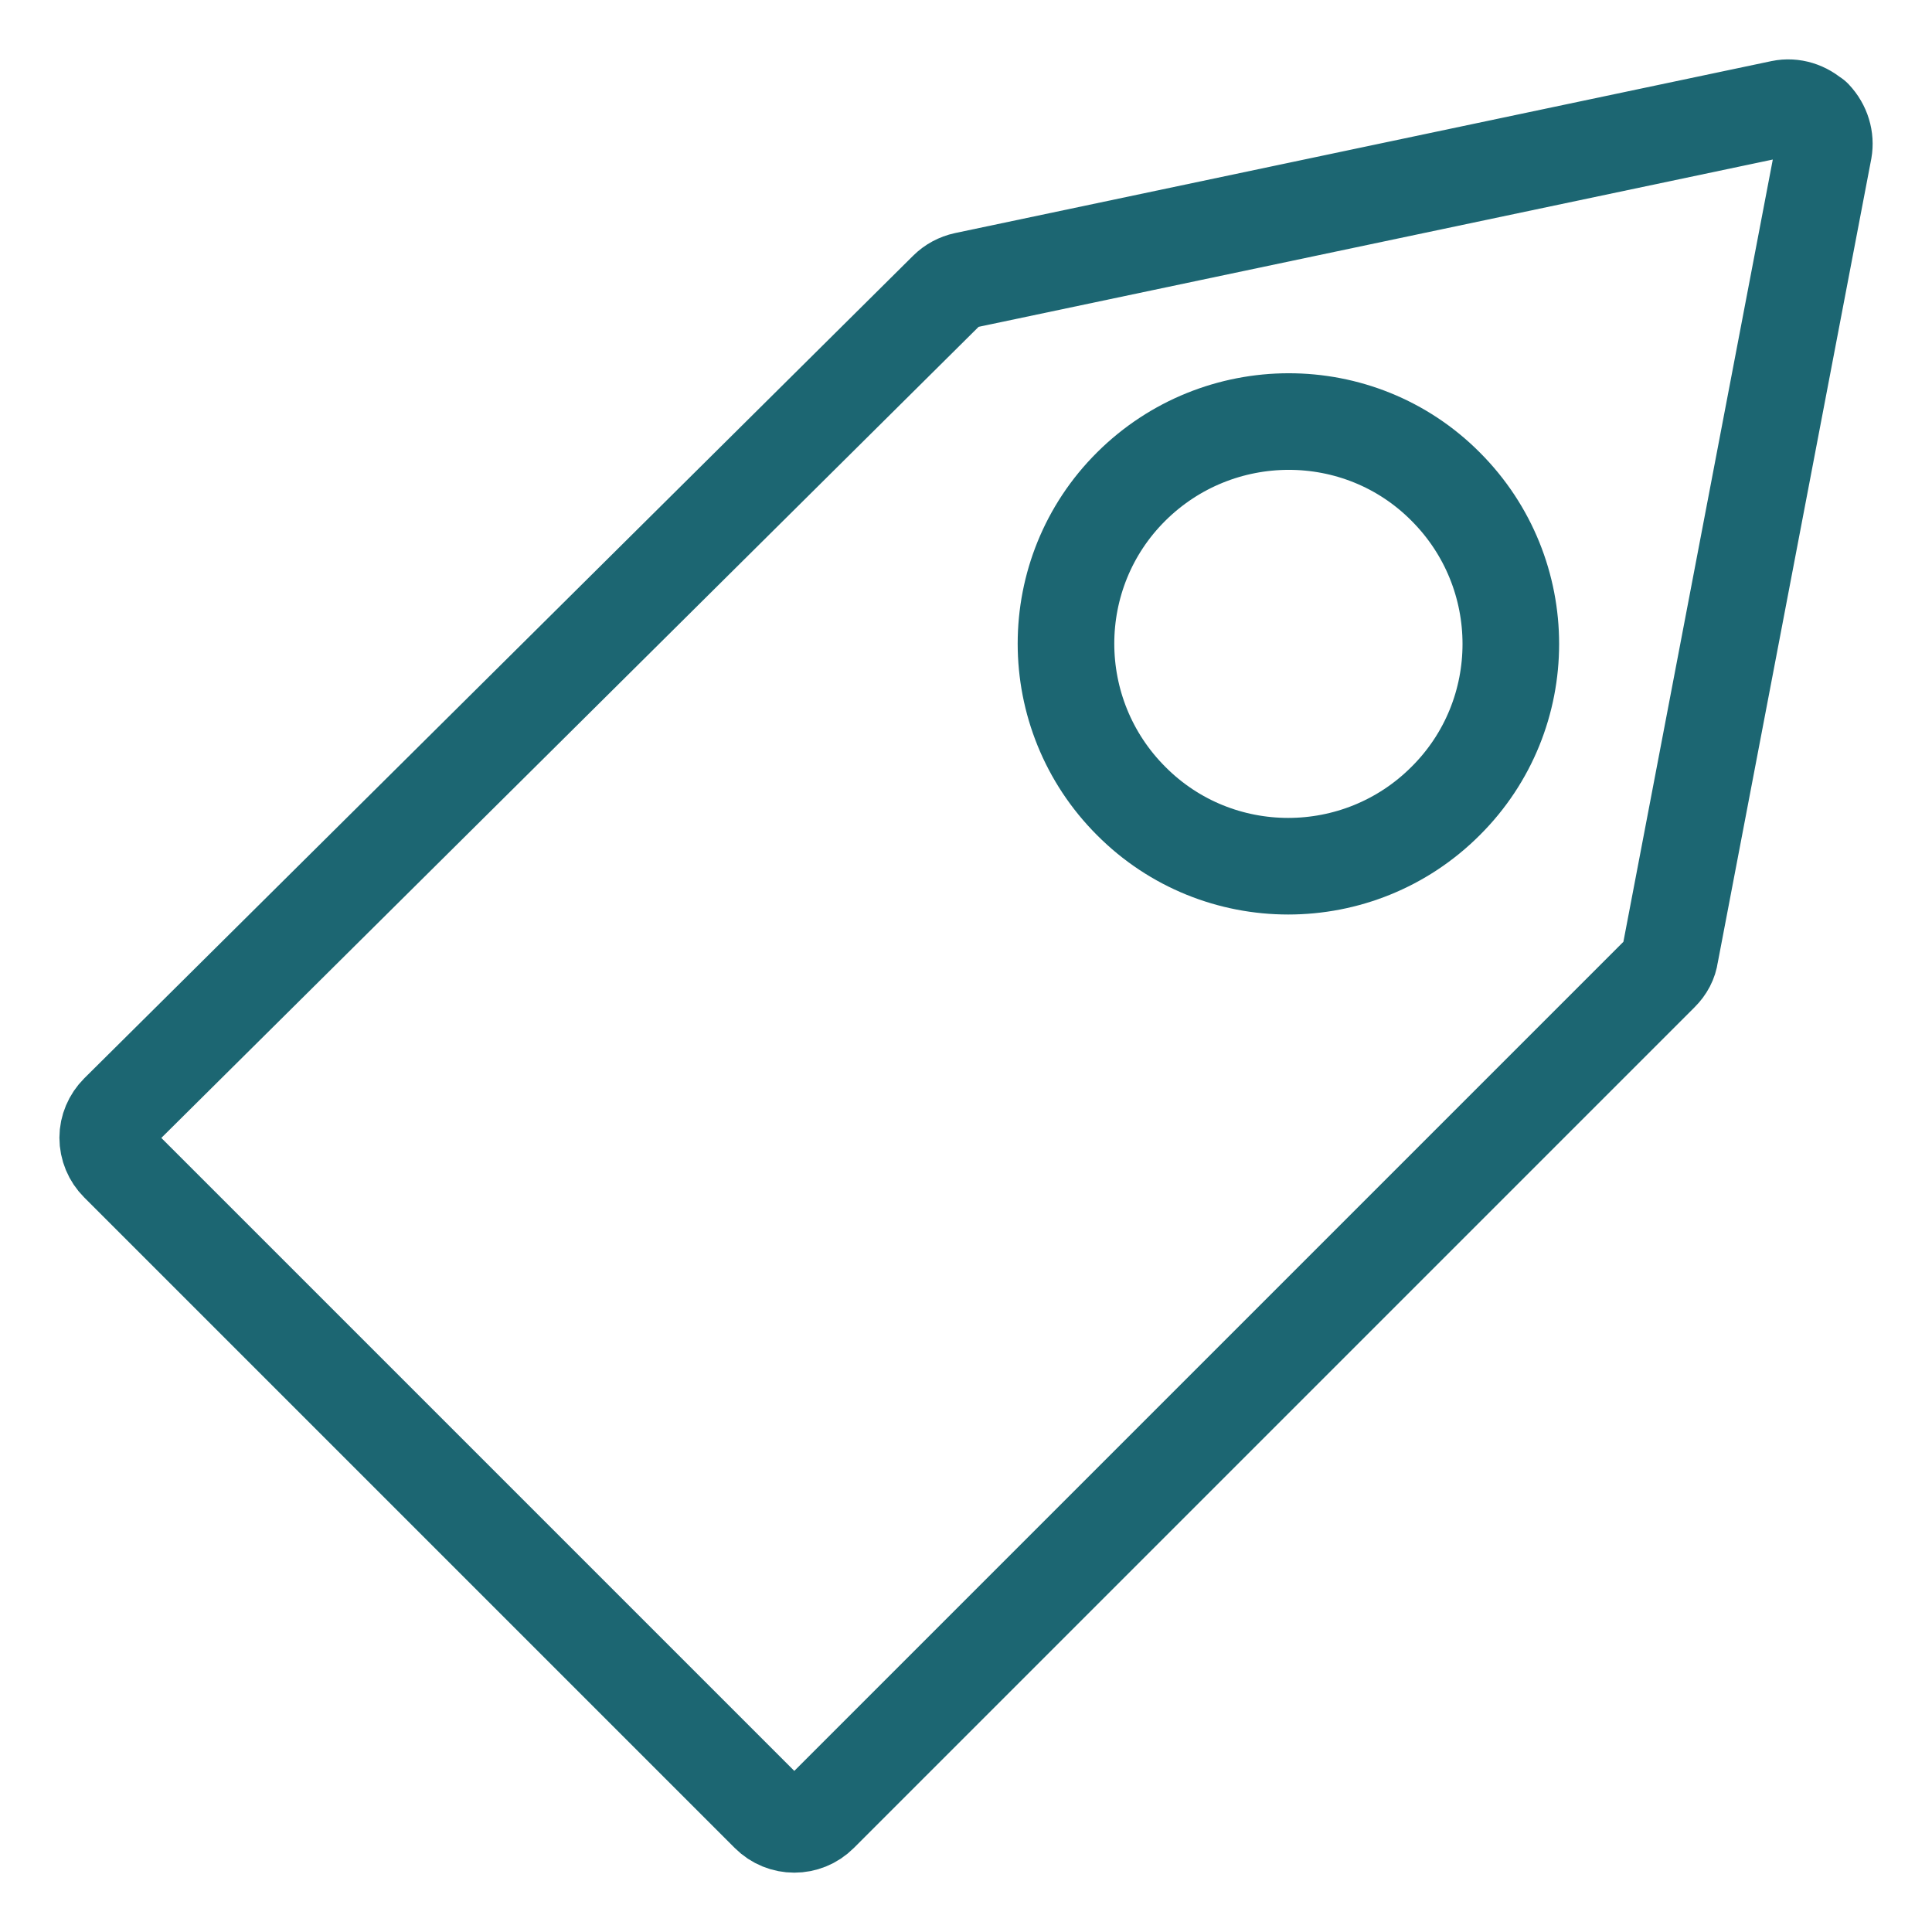 <svg width="20" height="20" viewBox="0 0 20 20" fill="none" xmlns="http://www.w3.org/2000/svg">
<path d="M18.775 1.222C18.685 1.137 18.56 1.097 18.44 1.122L9.99 2.902C9.92 2.917 9.855 2.952 9.805 3.002L1.225 11.517C1.155 11.587 1.115 11.682 1.115 11.777C1.115 11.877 1.155 11.972 1.225 12.042L7.96 18.777C8.105 18.922 8.34 18.922 8.485 18.777L17.19 10.072C17.245 10.017 17.28 9.952 17.29 9.877L18.88 1.552C18.9 1.437 18.865 1.312 18.775 1.217V1.222ZM14.965 8.292C14.065 9.192 12.605 9.192 11.71 8.292C10.81 7.392 10.81 5.932 11.71 5.037C12.61 4.142 14.07 4.137 14.965 5.037C15.865 5.937 15.865 7.397 14.965 8.292Z" stroke="#1C6672" stroke-linejoin="round"/>
</svg>
